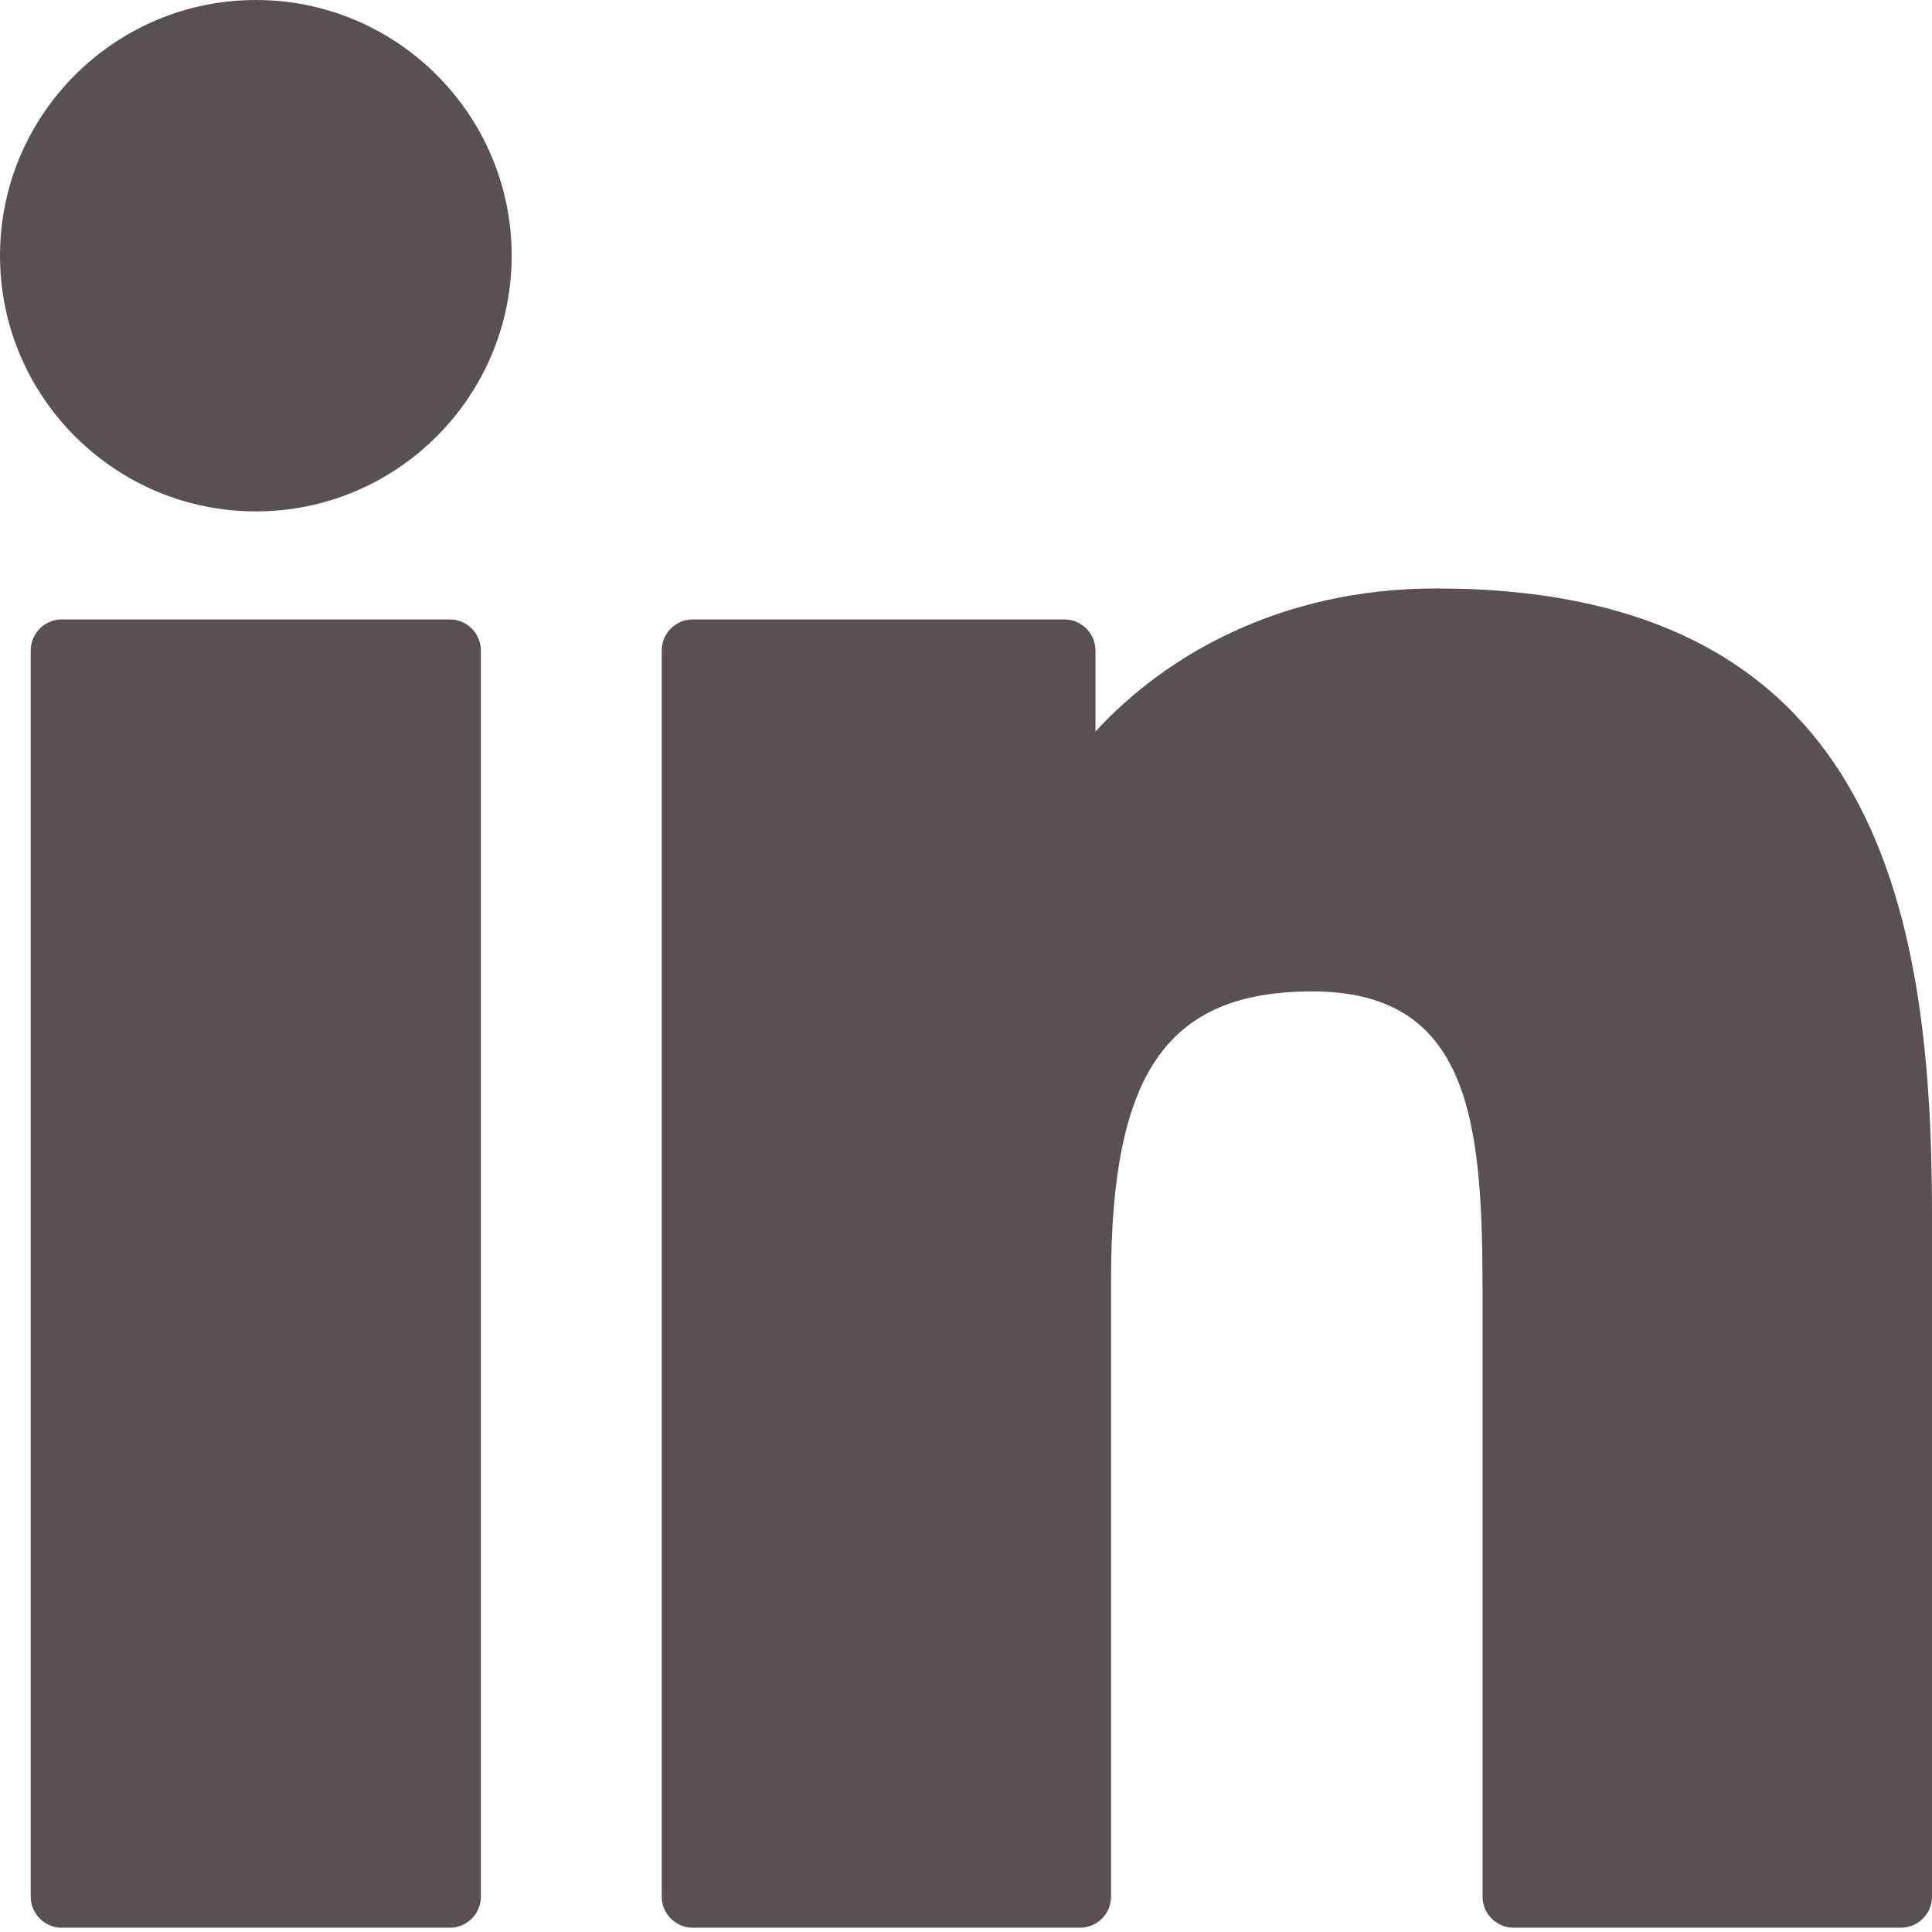 <svg width="64" height="64" viewBox="0 0 64 64" fill="none" xmlns="http://www.w3.org/2000/svg">
<path d="M14.898 20.519H2.049C1.479 20.519 1.017 20.981 1.017 21.551V62.827C1.017 63.397 1.479 63.859 2.049 63.859H14.898C15.468 63.859 15.93 63.397 15.93 62.827V21.551C15.93 20.981 15.468 20.519 14.898 20.519Z" fill="#595151"/>
<path d="M8.478 0C3.803 0 0 3.799 0 8.469C0 13.141 3.803 16.941 8.478 16.941C13.149 16.941 16.95 13.14 16.95 8.469C16.95 3.799 13.149 0 8.478 0Z" fill="#595151"/>
<path d="M47.578 19.493C42.417 19.493 38.603 21.712 36.289 24.232V21.551C36.289 20.981 35.827 20.519 35.257 20.519H22.953C22.382 20.519 21.92 20.981 21.92 21.551V62.827C21.92 63.397 22.382 63.859 22.953 63.859H35.773C36.343 63.859 36.805 63.397 36.805 62.827V42.405C36.805 35.523 38.674 32.842 43.471 32.842C48.696 32.842 49.111 37.14 49.111 42.759V62.827C49.111 63.397 49.573 63.859 50.143 63.859H62.968C63.538 63.859 64 63.397 64 62.827V40.187C64 29.954 62.049 19.493 47.578 19.493Z" fill="#595151"/>
</svg>
